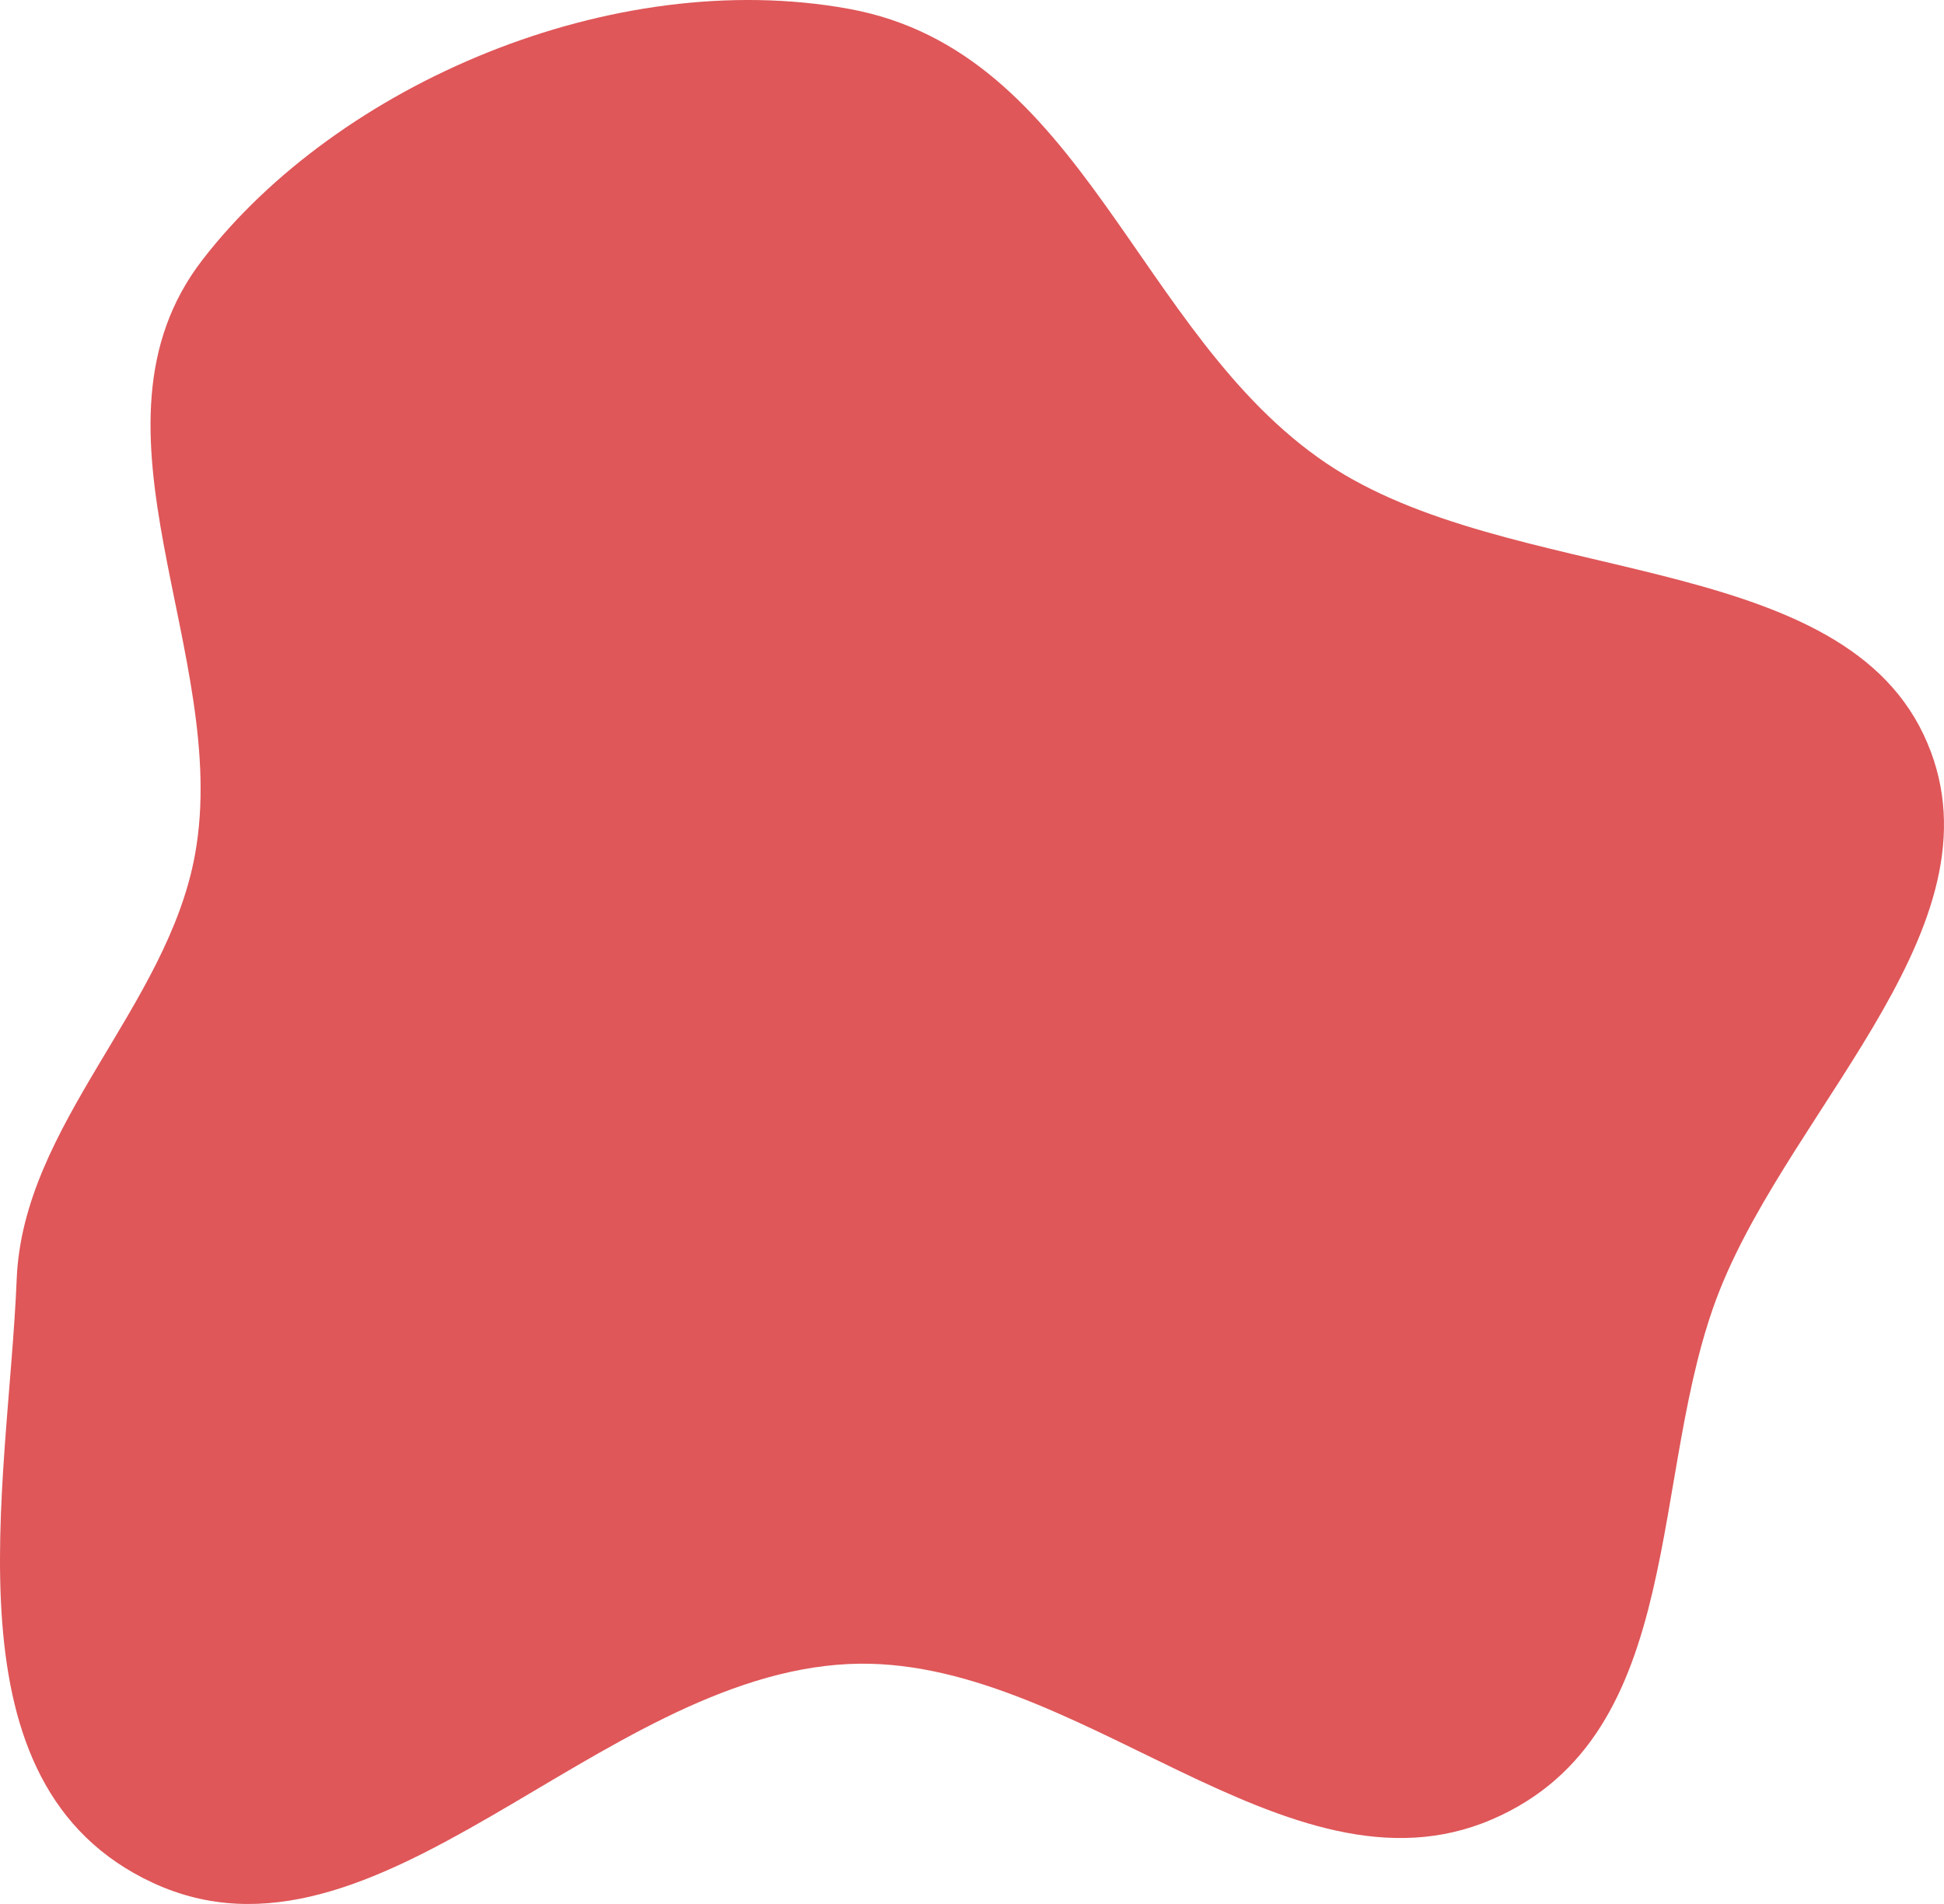<svg width="245" height="240" viewBox="0 0 245 240" fill="none" xmlns="http://www.w3.org/2000/svg">
<path fill-rule="evenodd" clip-rule="evenodd" d="M106.95 1.109C136.642 6.49 143.119 42.167 167.164 58.401C190.116 73.897 231.25 69.095 242.414 92.569C253.45 115.774 226.177 138.888 216.733 162.63C207.579 185.641 212.918 218.657 188.002 229.352C162.19 240.431 135.632 208.393 106.95 209.752C75.182 211.257 47.443 250.378 19.292 237.346C-7.397 224.992 1.025 187.722 2.105 161.219C2.899 141.75 21.066 126.971 24.573 107.735C29.186 82.429 9.149 53.935 25.528 32.735C42.618 10.614 77.161 -4.289 106.95 1.109Z" fill="#DF5759"/>
</svg>
